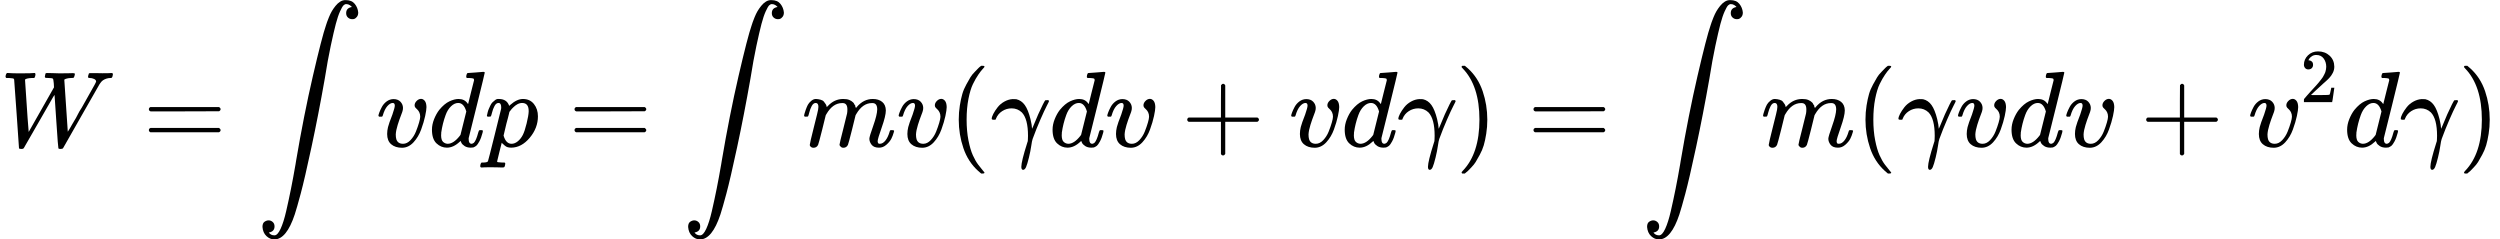 <?xml version="1.0" encoding="UTF-8" standalone="no" ?>
<svg xmlns="http://www.w3.org/2000/svg" width="52.514ex" height="5.027ex" viewBox="0 -1361 23211.1 2222" xmlns:xlink="http://www.w3.org/1999/xlink" aria-hidden="true" style=""><defs><path id="MJX-168-TEX-I-1D44A" d="M436 683Q450 683 486 682T553 680Q604 680 638 681T677 682Q695 682 695 674Q695 670 692 659Q687 641 683 639T661 637Q636 636 621 632T600 624T597 615Q597 603 613 377T629 138L631 141Q633 144 637 151T649 170T666 200T690 241T720 295T759 362Q863 546 877 572T892 604Q892 619 873 628T831 637Q817 637 817 647Q817 650 819 660Q823 676 825 679T839 682Q842 682 856 682T895 682T949 681Q1015 681 1034 683Q1048 683 1048 672Q1048 666 1045 655T1038 640T1028 637Q1006 637 988 631T958 617T939 600T927 584L923 578L754 282Q586 -14 585 -15Q579 -22 561 -22Q546 -22 542 -17Q539 -14 523 229T506 480L494 462Q472 425 366 239Q222 -13 220 -15T215 -19Q210 -22 197 -22Q178 -22 176 -15Q176 -12 154 304T131 622Q129 631 121 633T82 637H58Q51 644 51 648Q52 671 64 683H76Q118 680 176 680Q301 680 313 683H323Q329 677 329 674T327 656Q322 641 318 637H297Q236 634 232 620Q262 160 266 136L501 550L499 587Q496 629 489 632Q483 636 447 637Q428 637 422 639T416 648Q416 650 418 660Q419 664 420 669T421 676T424 680T428 682T436 683Z"></path><path id="MJX-168-TEX-N-3D" d="M56 347Q56 360 70 367H707Q722 359 722 347Q722 336 708 328L390 327H72Q56 332 56 347ZM56 153Q56 168 72 173H708Q722 163 722 153Q722 140 707 133H70Q56 140 56 153Z"></path><path id="MJX-168-TEX-LO-222B" d="M114 -798Q132 -824 165 -824H167Q195 -824 223 -764T275 -600T320 -391T362 -164Q365 -143 367 -133Q439 292 523 655T645 1127Q651 1145 655 1157T672 1201T699 1257T733 1306T777 1346T828 1360Q884 1360 912 1325T944 1245Q944 1220 932 1205T909 1186T887 1183Q866 1183 849 1198T832 1239Q832 1287 885 1296L882 1300Q879 1303 874 1307T866 1313Q851 1323 833 1323Q819 1323 807 1311T775 1255T736 1139T689 936T633 628Q574 293 510 -5T410 -437T355 -629Q278 -862 165 -862Q125 -862 92 -831T55 -746Q55 -711 74 -698T112 -685Q133 -685 150 -700T167 -741Q167 -789 114 -798Z"></path><path id="MJX-168-TEX-I-1D463" d="M173 380Q173 405 154 405Q130 405 104 376T61 287Q60 286 59 284T58 281T56 279T53 278T49 278T41 278H27Q21 284 21 287Q21 294 29 316T53 368T97 419T160 441Q202 441 225 417T249 361Q249 344 246 335Q246 329 231 291T200 202T182 113Q182 86 187 69Q200 26 250 26Q287 26 319 60T369 139T398 222T409 277Q409 300 401 317T383 343T365 361T357 383Q357 405 376 424T417 443Q436 443 451 425T467 367Q467 340 455 284T418 159T347 40T241 -11Q177 -11 139 22Q102 54 102 117Q102 148 110 181T151 298Q173 362 173 380Z"></path><path id="MJX-168-TEX-I-1D451" d="M366 683Q367 683 438 688T511 694Q523 694 523 686Q523 679 450 384T375 83T374 68Q374 26 402 26Q411 27 422 35Q443 55 463 131Q469 151 473 152Q475 153 483 153H487H491Q506 153 506 145Q506 140 503 129Q490 79 473 48T445 8T417 -8Q409 -10 393 -10Q359 -10 336 5T306 36L300 51Q299 52 296 50Q294 48 292 46Q233 -10 172 -10Q117 -10 75 30T33 157Q33 205 53 255T101 341Q148 398 195 420T280 442Q336 442 364 400Q369 394 369 396Q370 400 396 505T424 616Q424 629 417 632T378 637H357Q351 643 351 645T353 664Q358 683 366 683ZM352 326Q329 405 277 405Q242 405 210 374T160 293Q131 214 119 129Q119 126 119 118T118 106Q118 61 136 44T179 26Q233 26 290 98L298 109L352 326Z"></path><path id="MJX-168-TEX-I-1D45D" d="M23 287Q24 290 25 295T30 317T40 348T55 381T75 411T101 433T134 442Q209 442 230 378L240 387Q302 442 358 442Q423 442 460 395T497 281Q497 173 421 82T249 -10Q227 -10 210 -4Q199 1 187 11T168 28L161 36Q160 35 139 -51T118 -138Q118 -144 126 -145T163 -148H188Q194 -155 194 -157T191 -175Q188 -187 185 -190T172 -194Q170 -194 161 -194T127 -193T65 -192Q-5 -192 -24 -194H-32Q-39 -187 -39 -183Q-37 -156 -26 -148H-6Q28 -147 33 -136Q36 -130 94 103T155 350Q156 355 156 364Q156 405 131 405Q109 405 94 377T71 316T59 280Q57 278 43 278H29Q23 284 23 287ZM178 102Q200 26 252 26Q282 26 310 49T356 107Q374 141 392 215T411 325V331Q411 405 350 405Q339 405 328 402T306 393T286 380T269 365T254 350T243 336T235 326L232 322Q232 321 229 308T218 264T204 212Q178 106 178 102Z"></path><path id="MJX-168-TEX-I-1D45A" d="M21 287Q22 293 24 303T36 341T56 388T88 425T132 442T175 435T205 417T221 395T229 376L231 369Q231 367 232 367L243 378Q303 442 384 442Q401 442 415 440T441 433T460 423T475 411T485 398T493 385T497 373T500 364T502 357L510 367Q573 442 659 442Q713 442 746 415T780 336Q780 285 742 178T704 50Q705 36 709 31T724 26Q752 26 776 56T815 138Q818 149 821 151T837 153Q857 153 857 145Q857 144 853 130Q845 101 831 73T785 17T716 -10Q669 -10 648 17T627 73Q627 92 663 193T700 345Q700 404 656 404H651Q565 404 506 303L499 291L466 157Q433 26 428 16Q415 -11 385 -11Q372 -11 364 -4T353 8T350 18Q350 29 384 161L420 307Q423 322 423 345Q423 404 379 404H374Q288 404 229 303L222 291L189 157Q156 26 151 16Q138 -11 108 -11Q95 -11 87 -5T76 7T74 17Q74 30 112 181Q151 335 151 342Q154 357 154 369Q154 405 129 405Q107 405 92 377T69 316T57 280Q55 278 41 278H27Q21 284 21 287Z"></path><path id="MJX-168-TEX-N-28" d="M94 250Q94 319 104 381T127 488T164 576T202 643T244 695T277 729T302 750H315H319Q333 750 333 741Q333 738 316 720T275 667T226 581T184 443T167 250T184 58T225 -81T274 -167T316 -220T333 -241Q333 -250 318 -250H315H302L274 -226Q180 -141 137 -14T94 250Z"></path><path id="MJX-168-TEX-I-1D6FE" d="M31 249Q11 249 11 258Q11 275 26 304T66 365T129 418T206 441Q233 441 239 440Q287 429 318 386T371 255Q385 195 385 170Q385 166 386 166L398 193Q418 244 443 300T486 391T508 430Q510 431 524 431H537Q543 425 543 422Q543 418 522 378T463 251T391 71Q385 55 378 6T357 -100Q341 -165 330 -190T303 -216Q286 -216 286 -188Q286 -138 340 32L346 51L347 69Q348 79 348 100Q348 257 291 317Q251 355 196 355Q148 355 108 329T51 260Q49 251 47 251Q45 249 31 249Z"></path><path id="MJX-168-TEX-N-2B" d="M56 237T56 250T70 270H369V420L370 570Q380 583 389 583Q402 583 409 568V270H707Q722 262 722 250T707 230H409V-68Q401 -82 391 -82H389H387Q375 -82 369 -68V230H70Q56 237 56 250Z"></path><path id="MJX-168-TEX-N-29" d="M60 749L64 750Q69 750 74 750H86L114 726Q208 641 251 514T294 250Q294 182 284 119T261 12T224 -76T186 -143T145 -194T113 -227T90 -246Q87 -249 86 -250H74Q66 -250 63 -250T58 -247T55 -238Q56 -237 66 -225Q221 -64 221 250T66 725Q56 737 55 738Q55 746 60 749Z"></path><path id="MJX-168-TEX-N-32" d="M109 429Q82 429 66 447T50 491Q50 562 103 614T235 666Q326 666 387 610T449 465Q449 422 429 383T381 315T301 241Q265 210 201 149L142 93L218 92Q375 92 385 97Q392 99 409 186V189H449V186Q448 183 436 95T421 3V0H50V19V31Q50 38 56 46T86 81Q115 113 136 137Q145 147 170 174T204 211T233 244T261 278T284 308T305 340T320 369T333 401T340 431T343 464Q343 527 309 573T212 619Q179 619 154 602T119 569T109 550Q109 549 114 549Q132 549 151 535T170 489Q170 464 154 447T109 429Z"></path></defs><g stroke="currentColor" fill="currentColor" stroke-width="0" transform="matrix(1 0 0 -1 0 0)"><g data-mml-node="math"><g data-mml-node="mi"><use xlink:href="#MJX-168-TEX-I-1D44A"></use></g><g data-mml-node="mo" transform="translate(1325.8, 0)"><use xlink:href="#MJX-168-TEX-N-3D"></use></g><g data-mml-node="mo" transform="translate(2381.6, 0)"><use xlink:href="#MJX-168-TEX-LO-222B"></use></g><g data-mml-node="mi" transform="translate(3492.2, 0)"><use xlink:href="#MJX-168-TEX-I-1D463"></use></g><g data-mml-node="mi" transform="translate(3977.2, 0)"><use xlink:href="#MJX-168-TEX-I-1D451"></use></g><g data-mml-node="mi" transform="translate(4497.2, 0)"><use xlink:href="#MJX-168-TEX-I-1D45D"></use></g><g data-mml-node="mo" transform="translate(5278, 0)"><use xlink:href="#MJX-168-TEX-N-3D"></use></g><g data-mml-node="mo" transform="translate(6333.8, 0)"><use xlink:href="#MJX-168-TEX-LO-222B"></use></g><g data-mml-node="mi" transform="translate(7444.4, 0)"><use xlink:href="#MJX-168-TEX-I-1D45A"></use></g><g data-mml-node="mi" transform="translate(8322.4, 0)"><use xlink:href="#MJX-168-TEX-I-1D463"></use></g><g data-mml-node="mo" transform="translate(8807.4, 0)"><use xlink:href="#MJX-168-TEX-N-28"></use></g><g data-mml-node="mi" transform="translate(9196.4, 0)"><use xlink:href="#MJX-168-TEX-I-1D6FE"></use></g><g data-mml-node="mi" transform="translate(9739.4, 0)"><use xlink:href="#MJX-168-TEX-I-1D451"></use></g><g data-mml-node="mi" transform="translate(10259.4, 0)"><use xlink:href="#MJX-168-TEX-I-1D463"></use></g><g data-mml-node="mo" transform="translate(10966.7, 0)"><use xlink:href="#MJX-168-TEX-N-2B"></use></g><g data-mml-node="mi" transform="translate(11966.9, 0)"><use xlink:href="#MJX-168-TEX-I-1D463"></use></g><g data-mml-node="mi" transform="translate(12451.9, 0)"><use xlink:href="#MJX-168-TEX-I-1D451"></use></g><g data-mml-node="mi" transform="translate(12971.9, 0)"><use xlink:href="#MJX-168-TEX-I-1D6FE"></use></g><g data-mml-node="mo" transform="translate(13514.9, 0)"><use xlink:href="#MJX-168-TEX-N-29"></use></g><g data-mml-node="mo" transform="translate(14181.7, 0)"><use xlink:href="#MJX-168-TEX-N-3D"></use></g><g data-mml-node="mo" transform="translate(15237.4, 0)"><use xlink:href="#MJX-168-TEX-LO-222B"></use></g><g data-mml-node="mi" transform="translate(16348.1, 0)"><use xlink:href="#MJX-168-TEX-I-1D45A"></use></g><g data-mml-node="mo" transform="translate(17226.1, 0)"><use xlink:href="#MJX-168-TEX-N-28"></use></g><g data-mml-node="mi" transform="translate(17615.1, 0)"><use xlink:href="#MJX-168-TEX-I-1D6FE"></use></g><g data-mml-node="mi" transform="translate(18158.1, 0)"><use xlink:href="#MJX-168-TEX-I-1D463"></use></g><g data-mml-node="mi" transform="translate(18643.1, 0)"><use xlink:href="#MJX-168-TEX-I-1D451"></use></g><g data-mml-node="mi" transform="translate(19163.1, 0)"><use xlink:href="#MJX-168-TEX-I-1D463"></use></g><g data-mml-node="mo" transform="translate(19870.3, 0)"><use xlink:href="#MJX-168-TEX-N-2B"></use></g><g data-mml-node="msup" transform="translate(20870.6, 0)"><g data-mml-node="mi"><use xlink:href="#MJX-168-TEX-I-1D463"></use></g><g data-mml-node="mn" transform="translate(485, 413) scale(0.707)"><use xlink:href="#MJX-168-TEX-N-32"></use></g></g><g data-mml-node="mi" transform="translate(21759.1, 0)"><use xlink:href="#MJX-168-TEX-I-1D451"></use></g><g data-mml-node="mi" transform="translate(22279.1, 0)"><use xlink:href="#MJX-168-TEX-I-1D6FE"></use></g><g data-mml-node="mo" transform="translate(22822.1, 0)"><use xlink:href="#MJX-168-TEX-N-29"></use></g></g></g></svg>